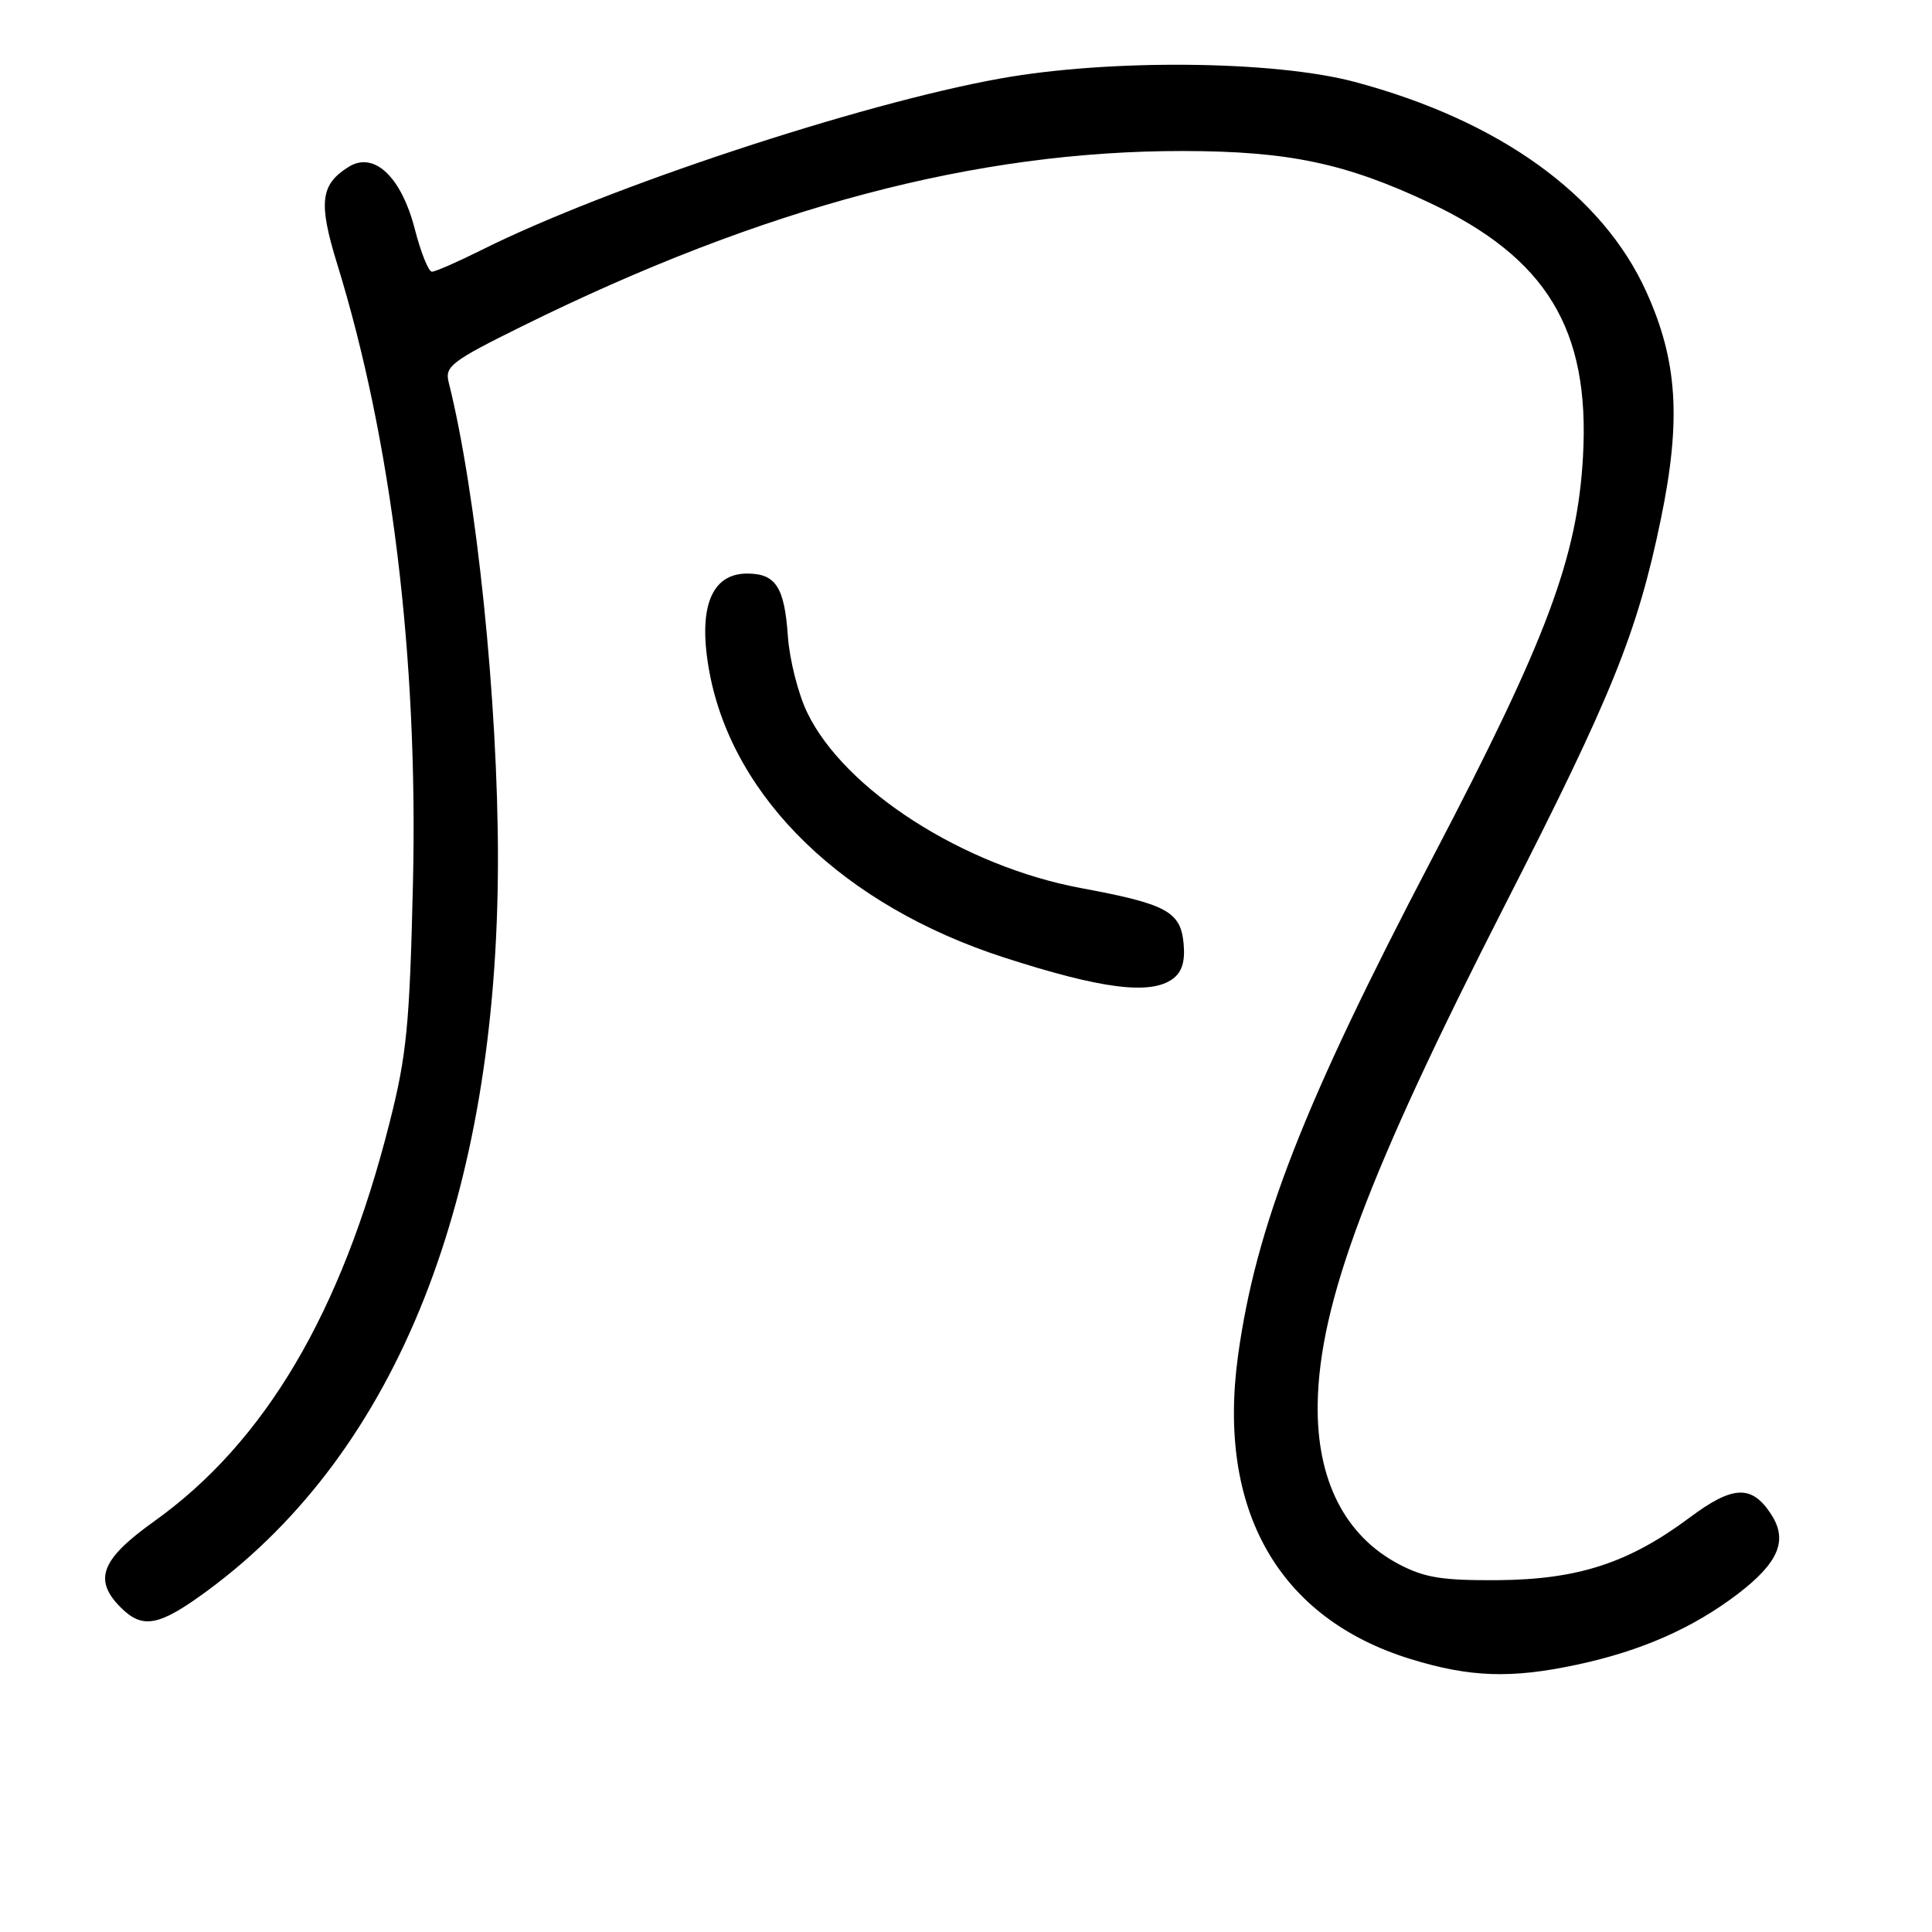 <?xml version="1.0" encoding="UTF-8" standalone="no"?>
<!DOCTYPE svg PUBLIC "-//W3C//DTD SVG 1.1//EN" "http://www.w3.org/Graphics/SVG/1.1/DTD/svg11.dtd" >
<svg xmlns="http://www.w3.org/2000/svg" xmlns:xlink="http://www.w3.org/1999/xlink" version="1.1" viewBox="0 0 256 256">
 <g >
 <path fill="currentColor"
d=" M 209.00 220.57 C 217.49 218.75 224.29 215.75 230.26 211.21 C 235.70 207.05 236.94 204.09 234.67 200.63 C 232.11 196.70 229.61 196.81 223.87 201.10 C 215.82 207.10 209.10 209.29 198.50 209.38 C 191.07 209.43 188.77 209.06 185.33 207.25 C 178.18 203.47 174.44 196.07 174.60 186.00 C 174.82 172.63 181.28 155.43 199.49 119.77 C 213.59 92.16 216.97 83.79 220.07 68.80 C 222.79 55.62 222.29 47.80 218.13 38.63 C 212.31 25.78 198.64 15.96 179.50 10.85 C 168.83 8.01 147.00 7.80 132.50 10.41 C 113.89 13.76 80.34 24.85 63.78 33.14 C 60.63 34.71 57.69 36.00 57.23 36.00 C 56.78 36.00 55.76 33.45 54.96 30.34 C 53.17 23.41 49.56 20.01 46.20 22.11 C 42.45 24.45 42.17 26.84 44.67 34.95 C 51.89 58.31 55.41 87.09 54.72 117.00 C 54.28 135.84 53.90 139.78 51.61 148.80 C 45.25 173.94 35.10 191.12 20.39 201.61 C 13.38 206.62 12.33 209.33 16.00 213.00 C 18.93 215.93 21.11 215.49 27.64 210.66 C 52.66 192.13 65.94 158.65 65.98 114.00 C 66.00 93.04 63.15 65.39 59.45 50.64 C 58.92 48.55 59.83 47.85 69.18 43.23 C 101.08 27.46 129.32 19.98 156.78 20.01 C 170.71 20.03 178.28 21.62 189.41 26.86 C 204.93 34.18 210.68 43.64 209.76 60.40 C 209.02 73.90 204.98 84.68 189.80 113.68 C 172.73 146.28 166.40 162.50 164.04 179.67 C 161.25 200.09 169.40 214.42 186.87 219.82 C 194.77 222.26 200.25 222.45 209.00 220.57 Z  M 155.39 129.71 C 156.63 128.80 157.06 127.39 156.83 124.99 C 156.43 120.78 154.56 119.78 143.26 117.68 C 127.71 114.79 111.93 104.69 106.97 94.44 C 105.77 91.97 104.62 87.42 104.40 84.33 C 103.95 77.79 102.79 76.00 99.00 76.00 C 94.18 76.00 92.42 80.64 94.02 89.15 C 97.16 105.82 111.83 120.00 133.00 126.86 C 145.96 131.05 152.42 131.87 155.39 129.71 Z "/>
</g>
</svg>